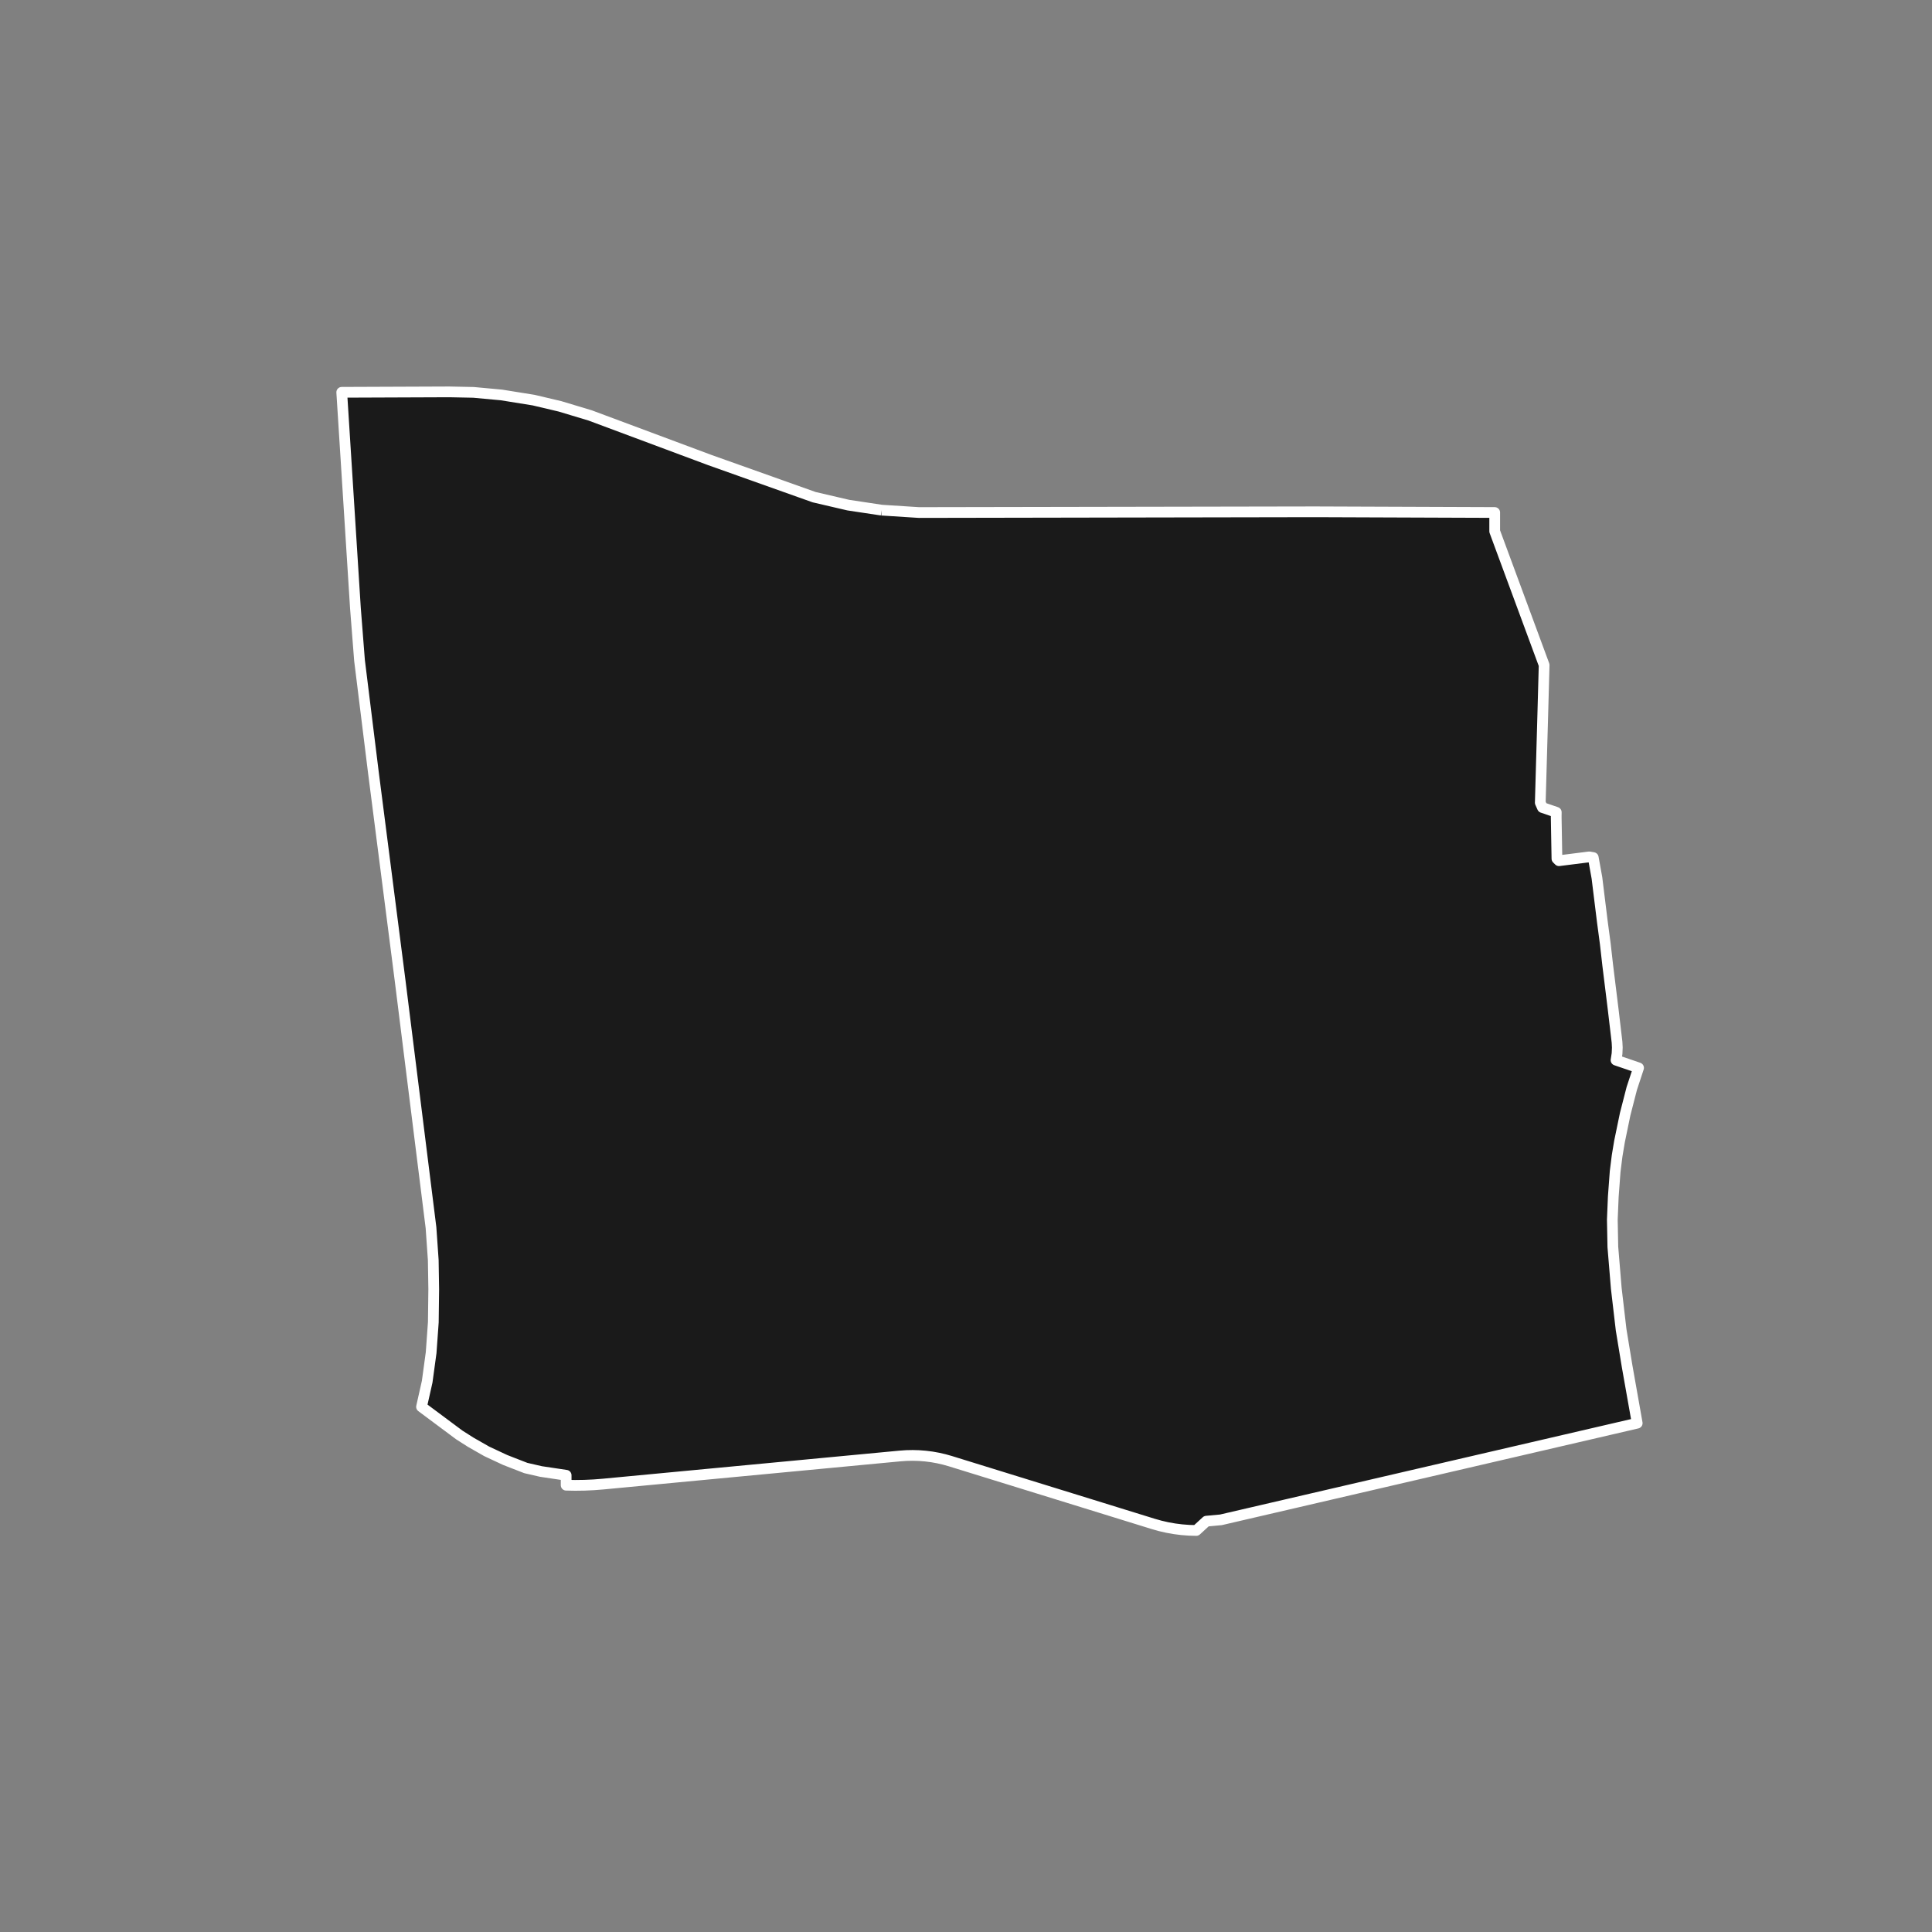 <?xml version="1.0" encoding="utf-8" standalone="no"?>
<!DOCTYPE svg PUBLIC "-//W3C//DTD SVG 1.1//EN"
  "http://www.w3.org/Graphics/SVG/1.1/DTD/svg11.dtd">
<!-- Created with matplotlib (https://matplotlib.org/) -->
<svg height="720pt" version="1.1" viewBox="0 0 720 720" width="720pt" xmlns="http://www.w3.org/2000/svg" xmlns:xlink="http://www.w3.org/1999/xlink">
 <rect x="0" y="0" width="720" height="720" fill="#808080" stroke="none"/>
 <defs>
  <style type="text/css">*{stroke-linecap:butt;stroke-linejoin:round;}</style>
 </defs>
 <g id="figure_1">
  <g id="patch_1">
   <path d="M 0 720 
L 720 720 
L 720 0 
L 0 0 
z
" style="fill:none;"/>
  </g>
  <g id="axes_1">
   <g id="patch_2">
    <path clip-path="url(#p97be85de55)" d="M 328.556 190.116 
L 342.449 191.008 
L 490.121 190.739 
L 557.034 190.991 
L 557.031 198.001 
L 575.456 247.858 
L 574.956 266.012 
L 574.779 272.272 
L 574.501 282.07 
L 574.131 295.135 
L 574.038 298.444 
L 574.018 299.136 
L 574.816 300.938 
L 579.975 302.709 
L 579.953 304.541 
L 580.223 320.004 
L 580.985 320.76 
L 592.285 319.335 
L 593.763 319.595 
L 595.129 327.154 
L 596.138 335.327 
L 597.143 343.458 
L 598.244 351.741 
L 599.136 359.6 
L 600.138 367.713 
L 601.153 375.928 
L 602.321 385.826 
L 602.622 388.412 
L 602.724 390.398 
L 602.625 392.661 
L 602.246 395.085 
L 610.643 397.963 
L 608.12 405.616 
L 605.657 415.187 
L 603.54 425.42 
L 602.654 430.733 
L 601.92 436.589 
L 601.222 445.987 
L 600.868 454.5 
L 601.062 464.685 
L 602.338 480.123 
L 604.145 495.575 
L 606.368 509.098 
L 610.137 530.374 
L 455.011 566.396 
L 449.589 566.896 
L 445.815 570.358 
L 443.104 570.286 
L 440.4 570.079 
L 437.71 569.739 
L 435.039 569.265 
L 432.394 568.659 
L 429.783 567.922 
L 410.381 561.914 
L 410.233 561.87 
L 406.821 560.812 
L 394.713 557.069 
L 393.165 556.589 
L 354.2 544.538 
L 351.914 543.892 
L 349.598 543.36 
L 347.26 542.942 
L 344.905 542.64 
L 342.537 542.455 
L 340.164 542.386 
L 337.789 542.435 
L 335.421 542.601 
L 264.427 549.32 
L 230.856 552.497 
L 224.805 553.07 
L 221.307 553.345 
L 217.802 553.506 
L 214.294 553.552 
L 211.005 553.489 
L 210.991 553.491 
L 210.988 549.788 
L 201.573 548.379 
L 195.962 547.089 
L 190.737 545.06 
L 188.221 544.076 
L 181.383 540.877 
L 175.448 537.493 
L 171.189 534.784 
L 157.091 524.284 
L 159.197 514.921 
L 160.672 504.093 
L 161.486 492.766 
L 161.64 480.441 
L 161.465 469.614 
L 160.623 457.526 
L 149.117 365.48 
L 139.147 287.821 
L 133.981 246.099 
L 132.458 226.629 
L 127.357 146.201 
L 167.45 146.042 
L 176.483 146.227 
L 186.861 147.187 
L 198.874 149.115 
L 208.677 151.432 
L 219.922 154.815 
L 264.541 171.455 
L 303.406 185.281 
L 316.137 188.246 
L 328.556 190.116 
" style="fill:#1a1a1a;stroke:#ffffff;stroke-linejoin:miter;stroke-width:4;"/>
   </g>
  </g>
 </g>
 <defs>
  <clipPath id="p97be85de55">
   <rect height="543.6" width="558" x="90" y="86.4"/>
  </clipPath>
 </defs>
</svg>
